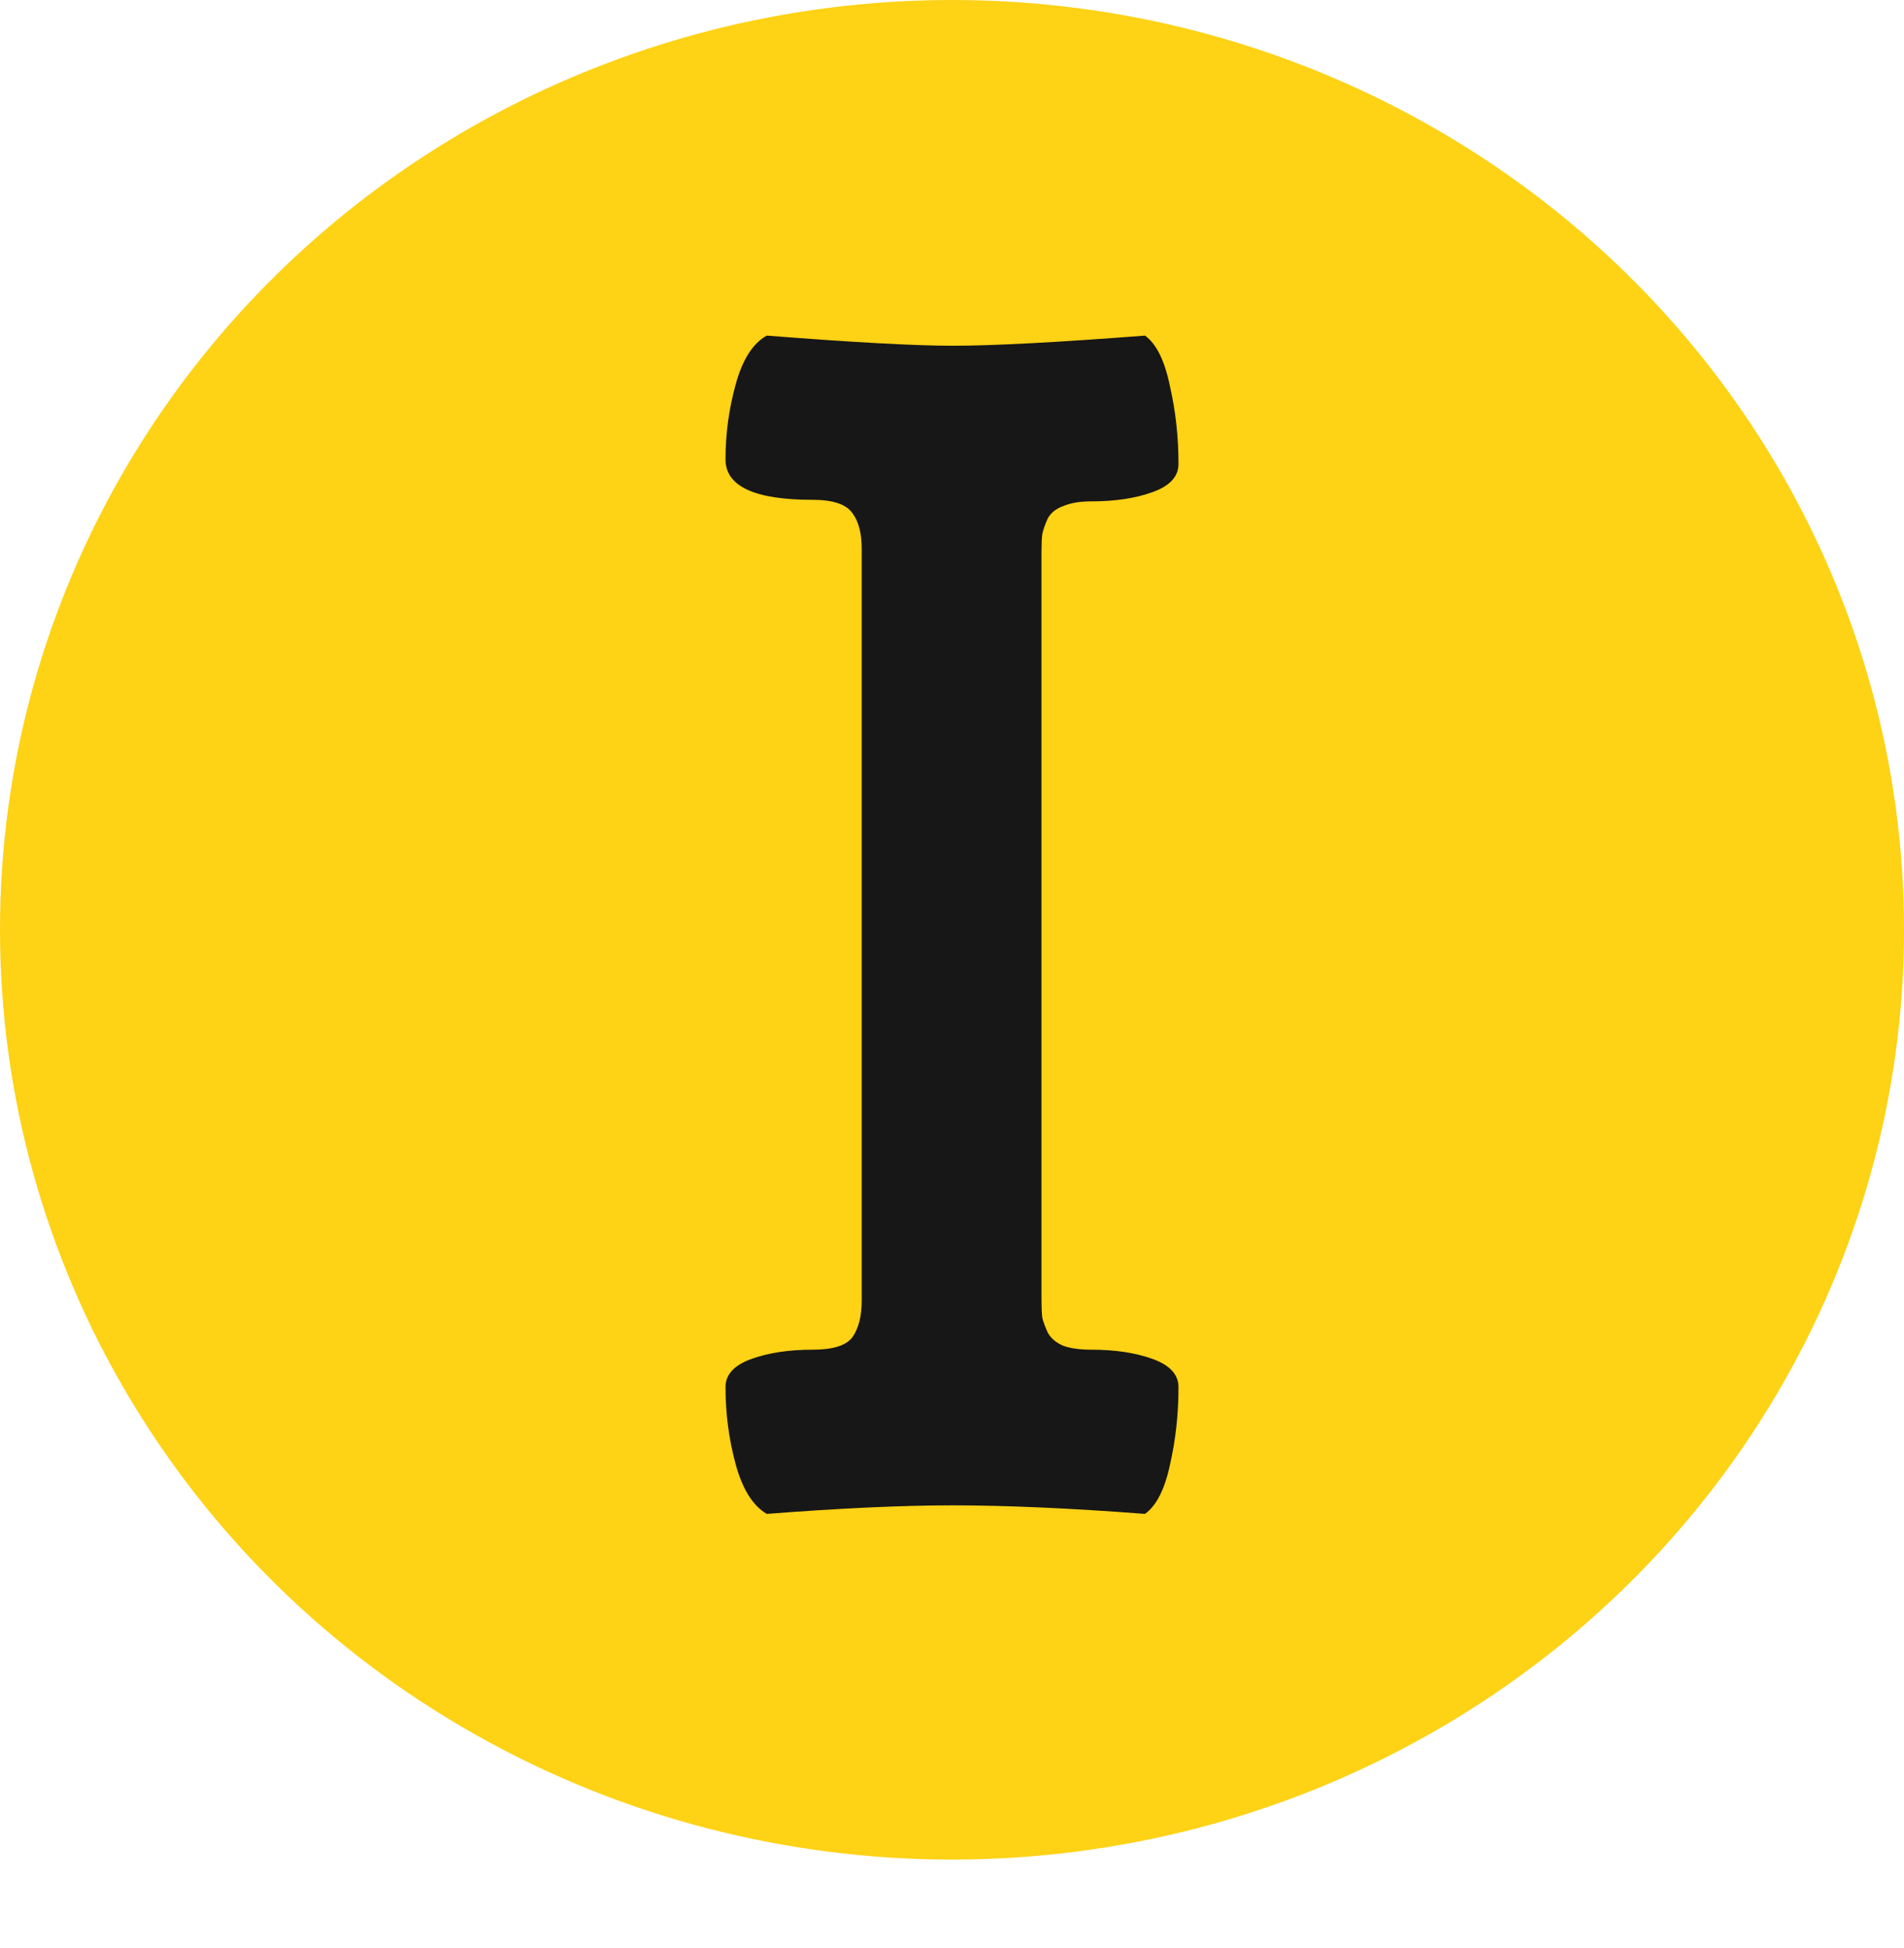<svg width="43" height="44" viewBox="0 0 43 44" fill="none" xmlns="http://www.w3.org/2000/svg">
<ellipse cx="21.5" cy="21" rx="21.5" ry="21" fill="#FED215"/>
<path d="M17.316 7.58C19.262 7.732 20.662 7.809 21.518 7.809C22.432 7.809 23.879 7.732 25.859 7.58C26.117 7.768 26.305 8.148 26.422 8.723C26.551 9.285 26.615 9.871 26.615 10.48C26.615 10.762 26.422 10.973 26.035 11.113C25.648 11.254 25.186 11.324 24.646 11.324C24.389 11.324 24.178 11.359 24.014 11.43C23.85 11.488 23.732 11.582 23.662 11.711C23.604 11.84 23.562 11.957 23.539 12.062C23.527 12.156 23.521 12.291 23.521 12.467V29.342C23.521 29.518 23.527 29.658 23.539 29.764C23.562 29.857 23.604 29.969 23.662 30.098C23.732 30.227 23.85 30.326 24.014 30.396C24.178 30.455 24.389 30.484 24.646 30.484C25.186 30.484 25.648 30.555 26.035 30.695C26.422 30.836 26.615 31.047 26.615 31.328C26.615 31.938 26.551 32.523 26.422 33.086C26.305 33.637 26.117 34.006 25.859 34.193C24.184 34.065 22.736 34 21.518 34C20.369 34 18.969 34.065 17.316 34.193C17 34.006 16.766 33.631 16.613 33.068C16.461 32.506 16.385 31.926 16.385 31.328C16.385 31.047 16.578 30.836 16.965 30.695C17.352 30.555 17.814 30.484 18.354 30.484C18.811 30.484 19.109 30.391 19.25 30.203C19.391 30.004 19.461 29.729 19.461 29.377V12.396C19.461 12.045 19.391 11.775 19.25 11.588C19.109 11.389 18.811 11.289 18.354 11.289C17.041 11.289 16.385 10.984 16.385 10.375C16.385 9.801 16.461 9.238 16.613 8.688C16.766 8.125 17 7.756 17.316 7.58Z" fill="#171717"/>
</svg>
